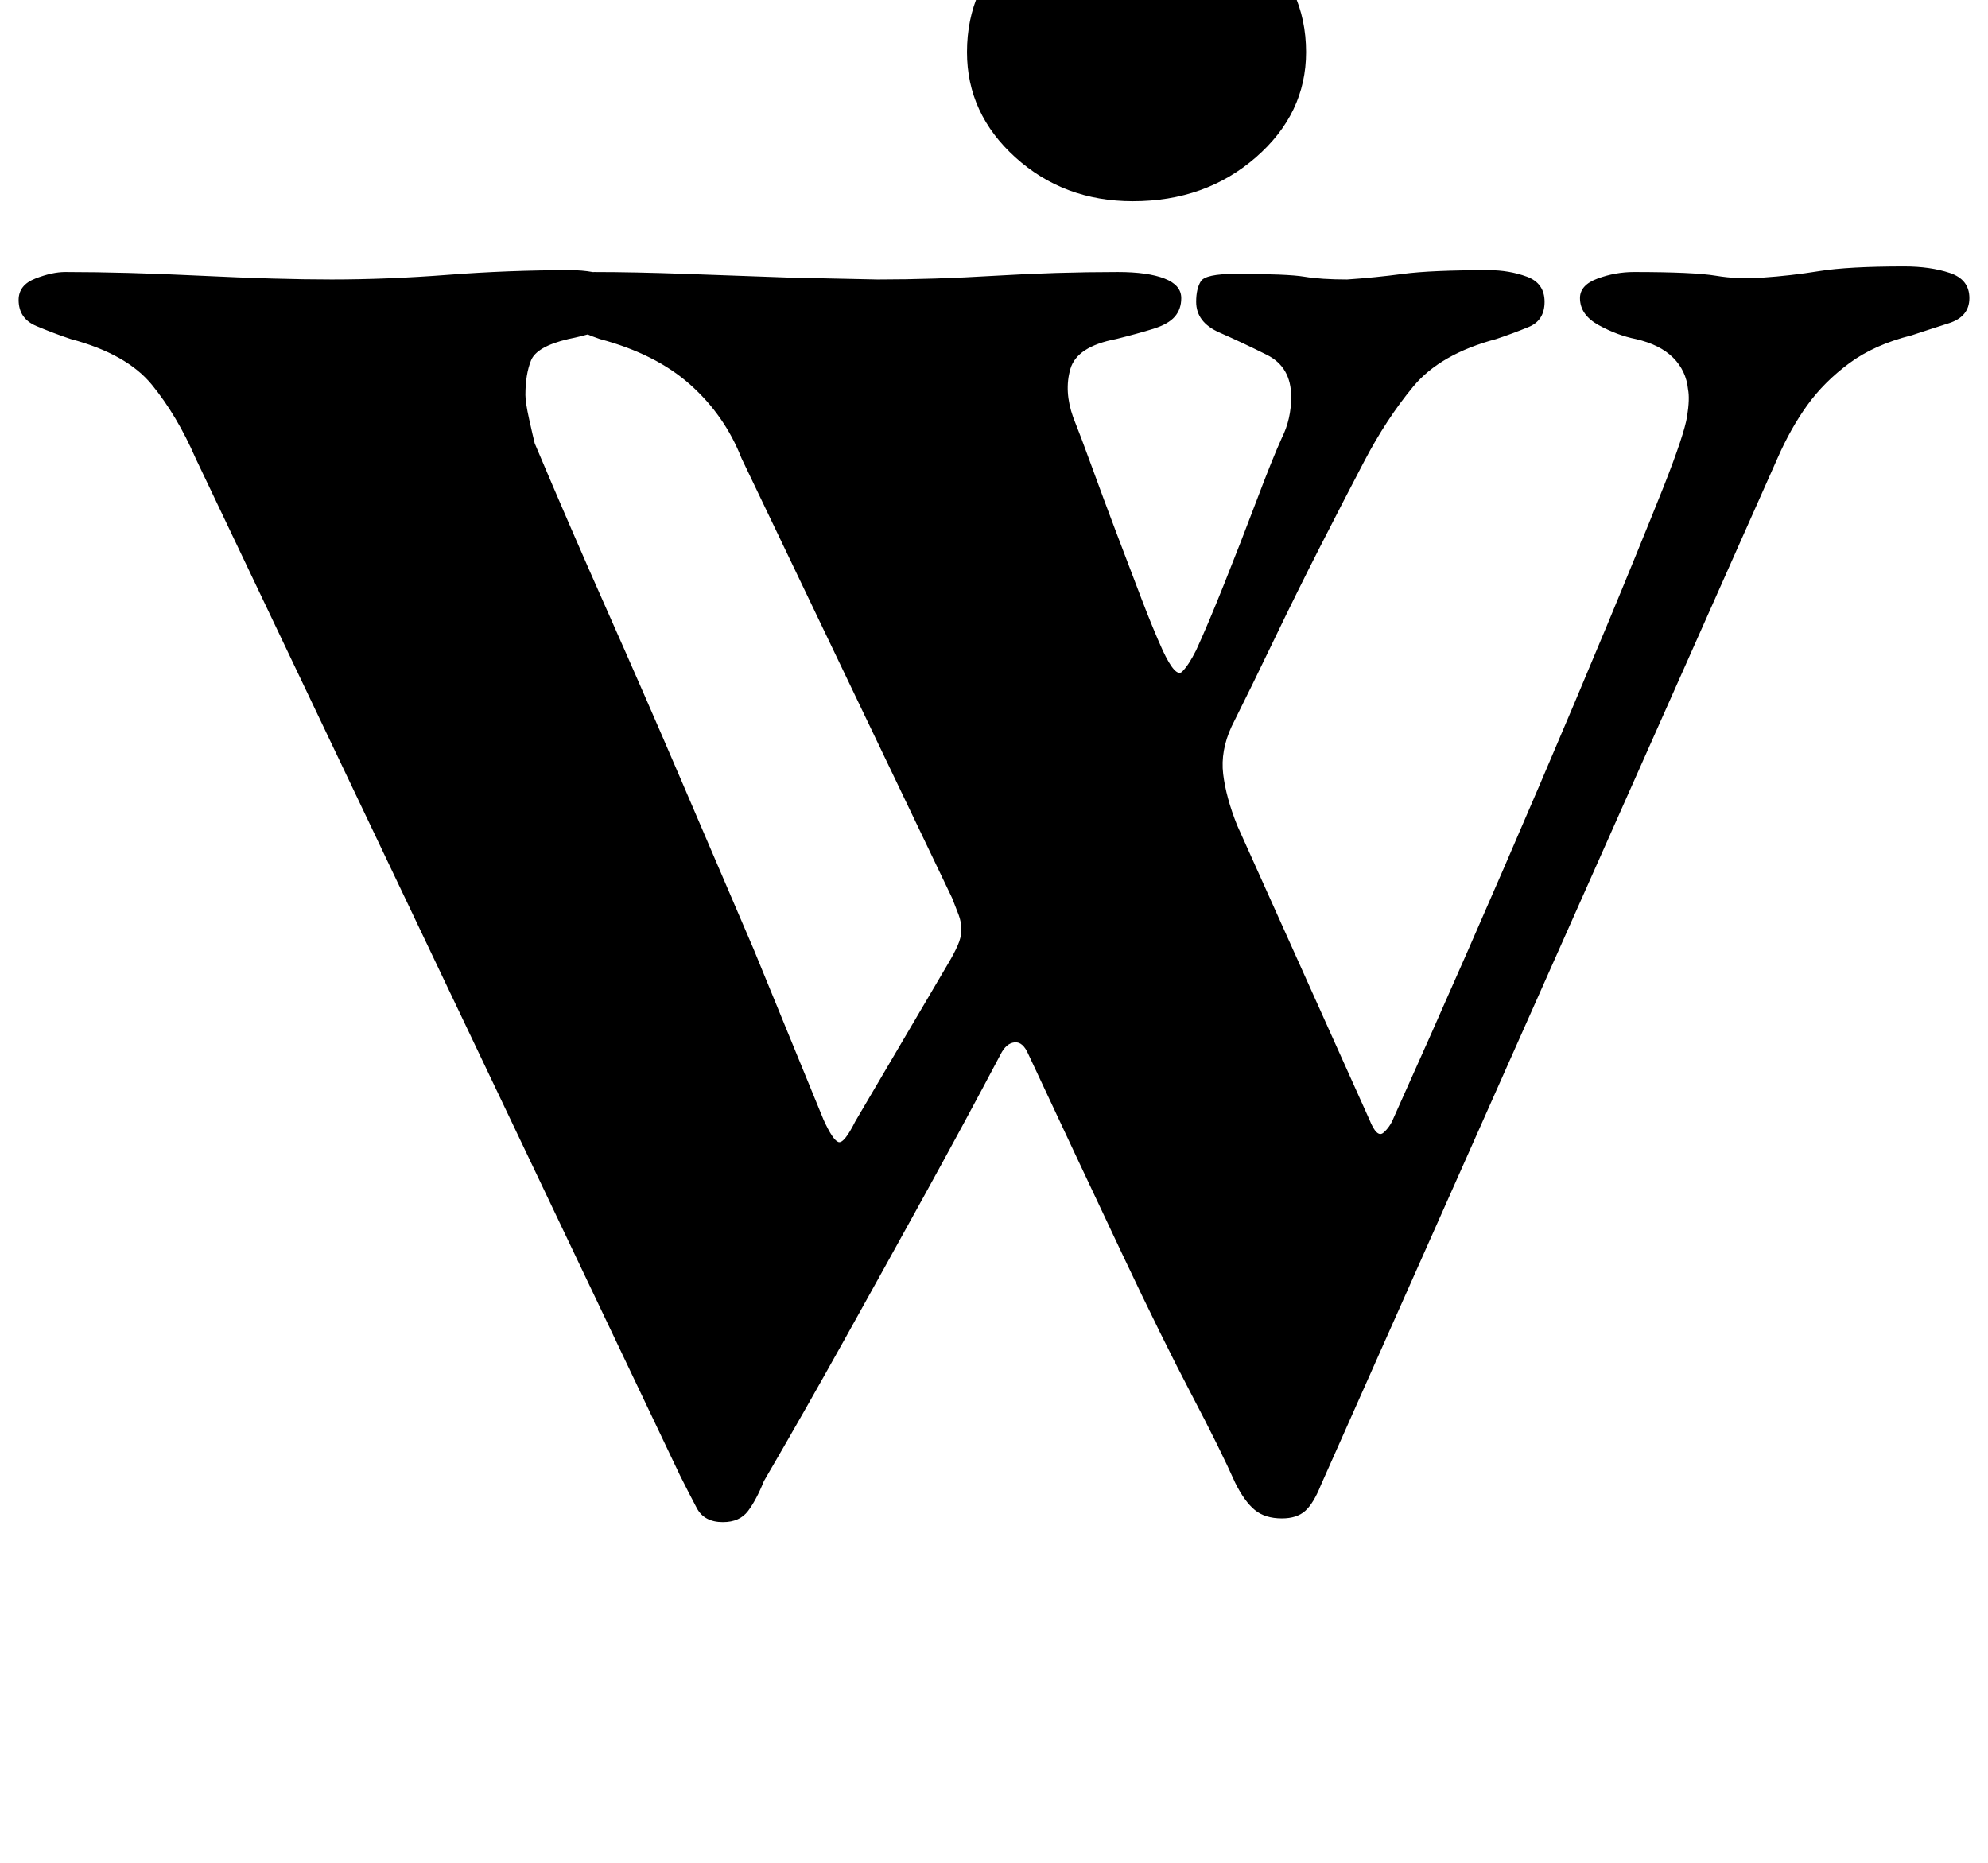 <?xml version="1.0" standalone="no"?>
<!DOCTYPE svg PUBLIC "-//W3C//DTD SVG 1.1//EN" "http://www.w3.org/Graphics/SVG/1.1/DTD/svg11.dtd" >
<svg xmlns="http://www.w3.org/2000/svg" xmlns:xlink="http://www.w3.org/1999/xlink" version="1.1" viewBox="-10 0 1067 1000">
  <g transform="matrix(1 0 0 -1 0 800)">
   <path fill="currentColor"
d="M378 -17q-10 0 -14 7.5t-9 17.5l-260 546q-10 23 -23.5 39.5t-43.5 24.5q-9 3 -18.5 7t-9.5 14q0 8 9 11.5t16 3.5q32 0 73 -2t70 -2q30 0 62.5 2.5t65.5 2.5q13 0 22 -4t9 -11q0 -10 -8.5 -14.5t-23.5 -7.5q-17 -4 -20 -11.5t-3 -18.5q0 -4 2 -13t3 -13q19 -45 39 -90
t39.5 -90.5l39 -91t37.5 -91.5q5 -11 8 -12t9 11l50 85q3 5 5 9.5t2 8.5t-1.5 8t-3.5 9l-113 236q-9 23 -27.5 39.5t-48.5 24.5q-9 3 -15.5 7t-6.5 14q0 8 6 11.5t13 3.5q21 0 49 -1l56 -2t47 -1q30 0 63 2t66 2q16 0 25 -3.5t9 -10.5q0 -6 -3.5 -10t-11.5 -6.5t-20 -5.5
q-21 -4 -24.5 -16t1.5 -26q4 -10 10 -26.5t13 -35t13.5 -35.5t11.5 -28q7 -15 10.5 -11.5t7.5 11.5q6 13 15 35.5t17.5 45t13.5 33.5q5 10 5 22q0 16 -13 22.5t-25.5 12t-12.5 16.5q0 7 2.5 11t18.5 4q28 0 37 -1.5t23 -1.5q15 1 30 3t46 2q11 0 20.5 -3.5t9.5 -13.5
t-8.5 -13.5t-17.5 -6.5q-30 -8 -44.5 -25.5t-26.5 -40.5q-11 -21 -23.5 -45.5t-24.5 -49.5t-23 -47q-6 -13 -4.5 -25.5t7.5 -27.5l71 -158q4 -10 7.5 -7t5.5 8q40 89 78.5 179t66.5 160q11 28 12.5 37.5t0.5 14.5q-1 10 -8 17t-20 10q-10 2 -20 7.5t-10 14.5q0 7 9.5 10.5
t19.5 3.5q32 0 44 -2t25 -1q15 1 30.5 3.5t45.5 2.5q14 0 24.5 -3.5t10.5 -13.5t-11 -13.5t-20 -6.5q-20 -5 -33.5 -15t-22.5 -22.5t-16 -28.5l-245 -551q-4 -10 -8.5 -14t-12.5 -4q-9 0 -14.5 4.5t-10.5 14.5q-8 18 -23.5 47.5t-37 75t-50.5 107.5q-3 7 -7.5 6.5t-7.5 -6.5
q-19 -36 -40.5 -75t-43.5 -78.5t-43 -75.5q-4 -10 -8.5 -16t-13.5 -6zM598 692q-37 0 -63 23.5t-26 56.5q0 35 26 58.5t63 23.5q39 0 66 -23.5t27 -58.5q0 -33 -27 -56.5t-66 -23.5z" />
  </g>

</svg>
